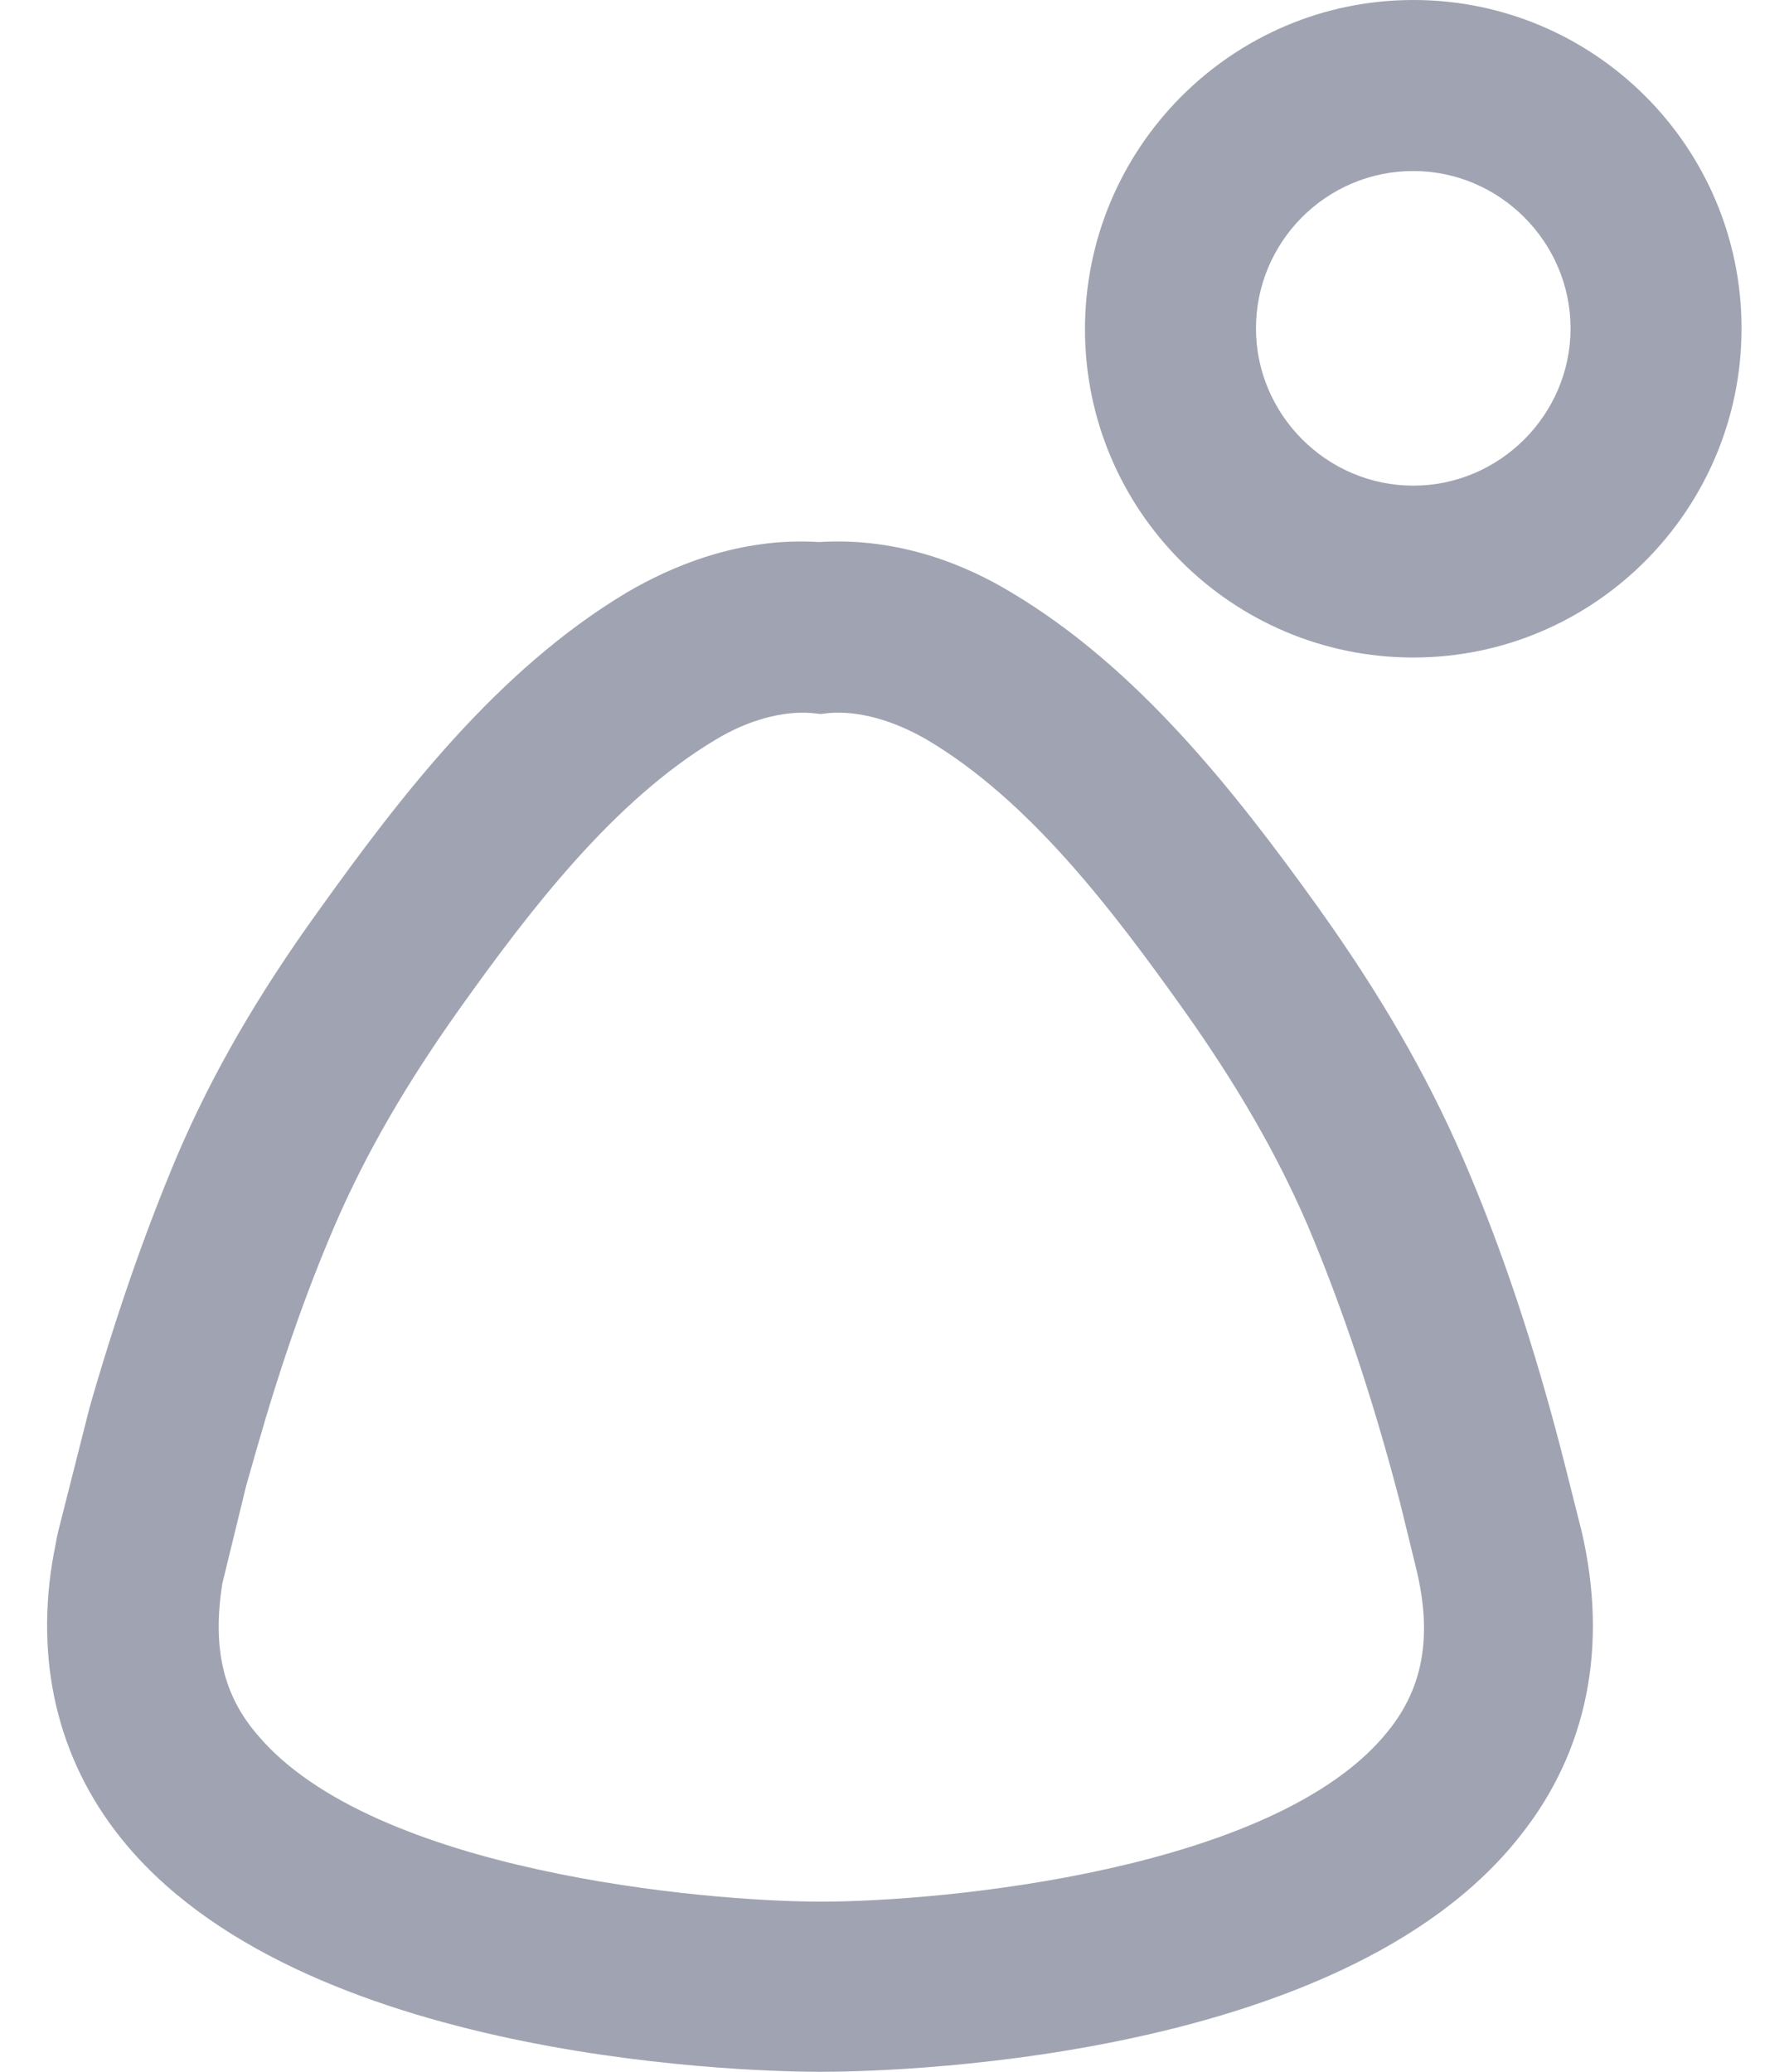 <svg width="19" height="22" viewBox="0 0 19 22" fill="none" xmlns="http://www.w3.org/2000/svg">
<path d="M8.717 22C8.163 22 3.333 21.937 1.354 19.603C0.645 18.768 0.373 17.724 0.555 16.589L0.573 16.489C0.591 16.407 0.6 16.334 0.618 16.262L0.954 14.936C1.245 13.928 1.544 13.075 1.88 12.276C2.253 11.404 2.734 10.569 3.397 9.652C4.25 8.462 5.276 7.118 6.656 6.292C7.119 6.02 7.846 5.702 8.699 5.756C9.562 5.702 10.279 6.011 10.742 6.292C12.068 7.082 13.094 8.371 14.011 9.652C14.665 10.569 15.146 11.404 15.527 12.276C15.945 13.238 16.299 14.3 16.608 15.508L16.798 16.262C17.08 17.478 16.862 18.595 16.145 19.494C14.229 21.937 9.28 22 8.717 22ZM2.616 15.771L2.361 16.816C2.253 17.506 2.371 18.005 2.743 18.432C3.969 19.875 7.473 20.193 8.717 20.193H8.726C9.998 20.193 13.566 19.866 14.746 18.377C15.118 17.914 15.209 17.369 15.046 16.679L14.873 15.971C14.583 14.854 14.256 13.883 13.884 13.002C13.557 12.248 13.139 11.522 12.558 10.705C11.813 9.661 10.933 8.499 9.843 7.854C9.48 7.645 9.117 7.545 8.799 7.572L8.717 7.582L8.627 7.572C8.318 7.545 7.946 7.645 7.601 7.854C6.52 8.499 5.63 9.661 4.886 10.705C4.305 11.522 3.887 12.248 3.56 13.002C3.251 13.719 2.979 14.5 2.725 15.39L2.616 15.771Z" fill="#A0A3B1"/>
<path d="M15.01 6.982C13.085 6.982 11.523 5.421 11.523 3.496C11.523 1.571 13.085 0 15.01 0C16.934 0 18.496 1.562 18.496 3.487C18.496 5.412 16.934 6.982 15.01 6.982ZM15.01 1.816C14.083 1.816 13.339 2.57 13.339 3.487C13.339 4.404 14.092 5.157 15.01 5.157C15.927 5.157 16.68 4.404 16.68 3.487C16.68 2.57 15.927 1.816 15.01 1.816Z" fill="#A0A3B1"/>
</svg>
